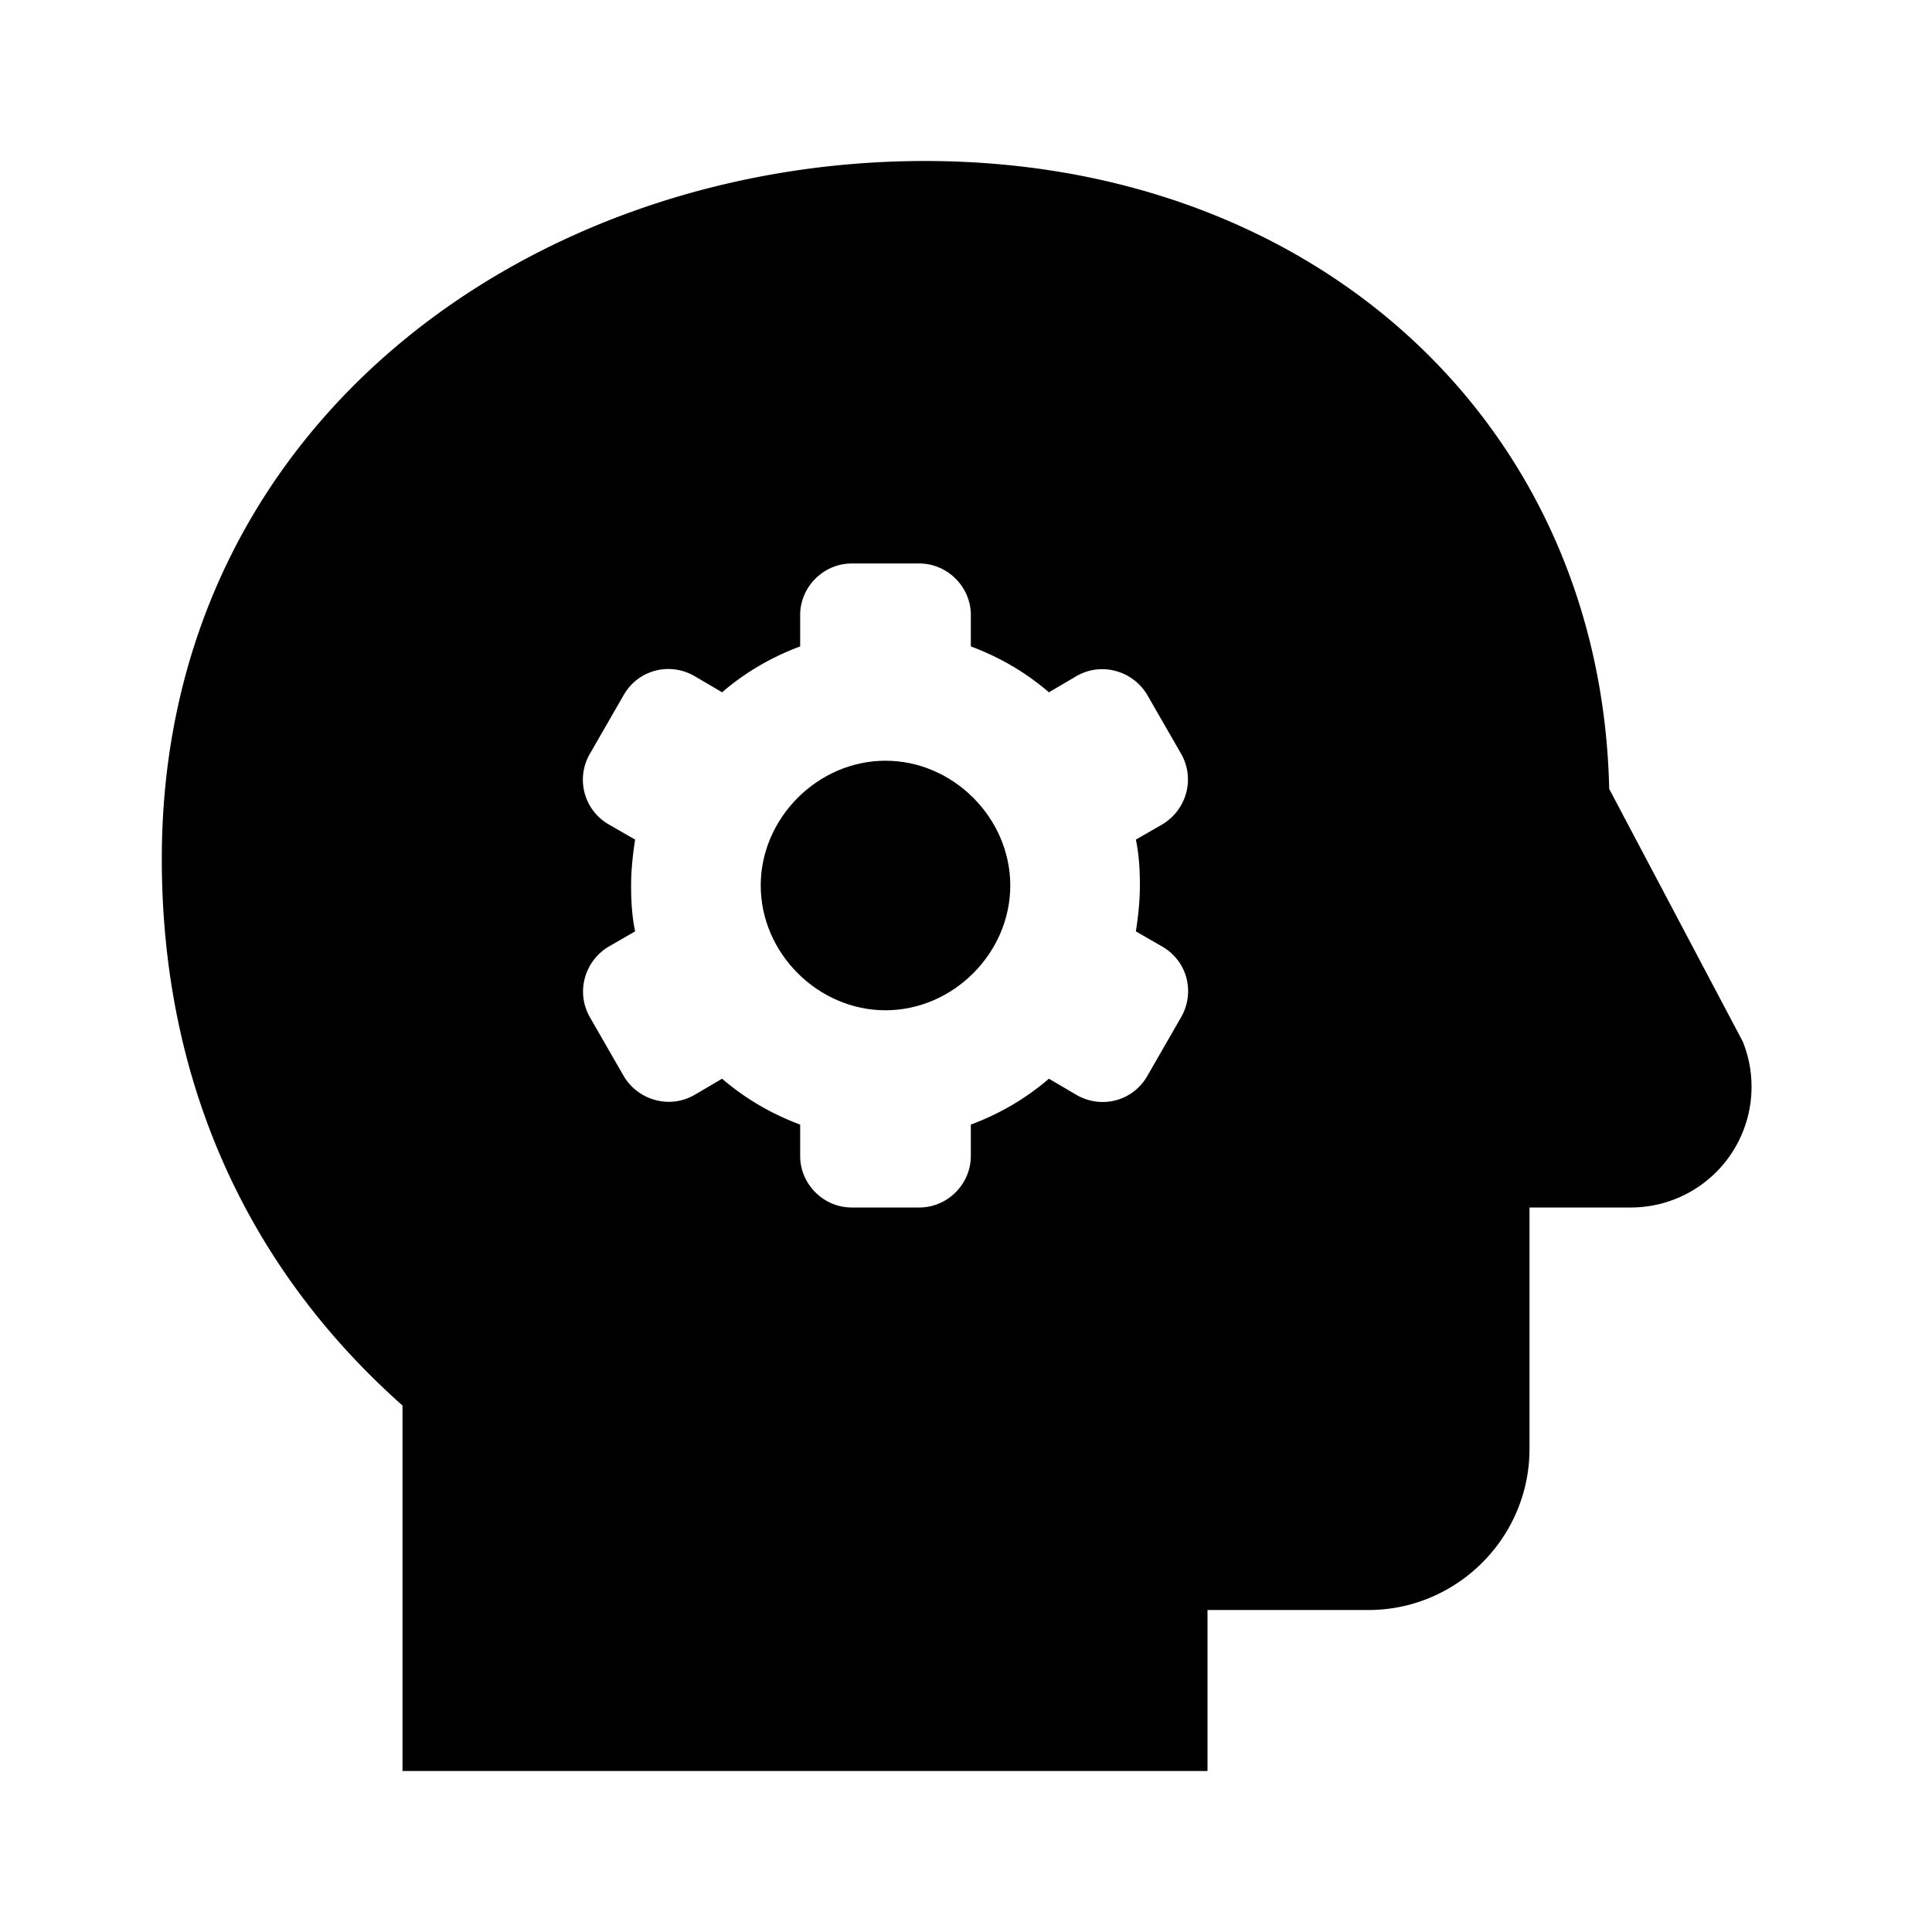 <svg xmlns="http://www.w3.org/2000/svg" width="24" height="24"><!--Boxicons v3.0 https://boxicons.com | License  https://docs.boxicons.com/free--><path d="M21.65 12.94 19.99 9.8c-.1-4.53-3.64-7.8-8.5-7.8s-9.48 3.24-9.48 8.67c0 2.72 1.03 5.05 2.99 6.79V22h10v-2h2c1.1 0 2-.9 2-2v-3h1.26a1.5 1.5 0 0 0 1.39-2.06M14.16 11c0 .19-.02.38-.05.57l.33.19c.31.18.41.57.23.88l-.42.73c-.18.31-.57.41-.88.23l-.34-.2c-.29.25-.62.44-.97.57v.39c0 .35-.29.64-.64.64h-.84c-.35 0-.64-.29-.64-.64v-.39c-.35-.13-.68-.32-.97-.57l-.34.2c-.31.18-.7.07-.88-.23l-.42-.73c-.18-.31-.07-.7.23-.88l.33-.19c-.04-.19-.05-.38-.05-.57s.02-.38.05-.57l-.33-.19a.64.64 0 0 1-.23-.88l.42-.73c.18-.31.57-.41.88-.23l.34.2c.29-.25.62-.44.97-.57v-.39c0-.35.29-.64.64-.64h.84c.35 0 .64.29.64.64v.39c.35.13.68.32.97.57l.34-.2c.31-.18.7-.07.88.23l.42.73c.18.31.07.7-.23.88l-.33.19c.04.19.05.38.05.57"/><path d="M11 9.45c-.84 0-1.55.71-1.55 1.55s.71 1.55 1.55 1.55 1.55-.71 1.55-1.55-.71-1.55-1.55-1.55"/></svg>